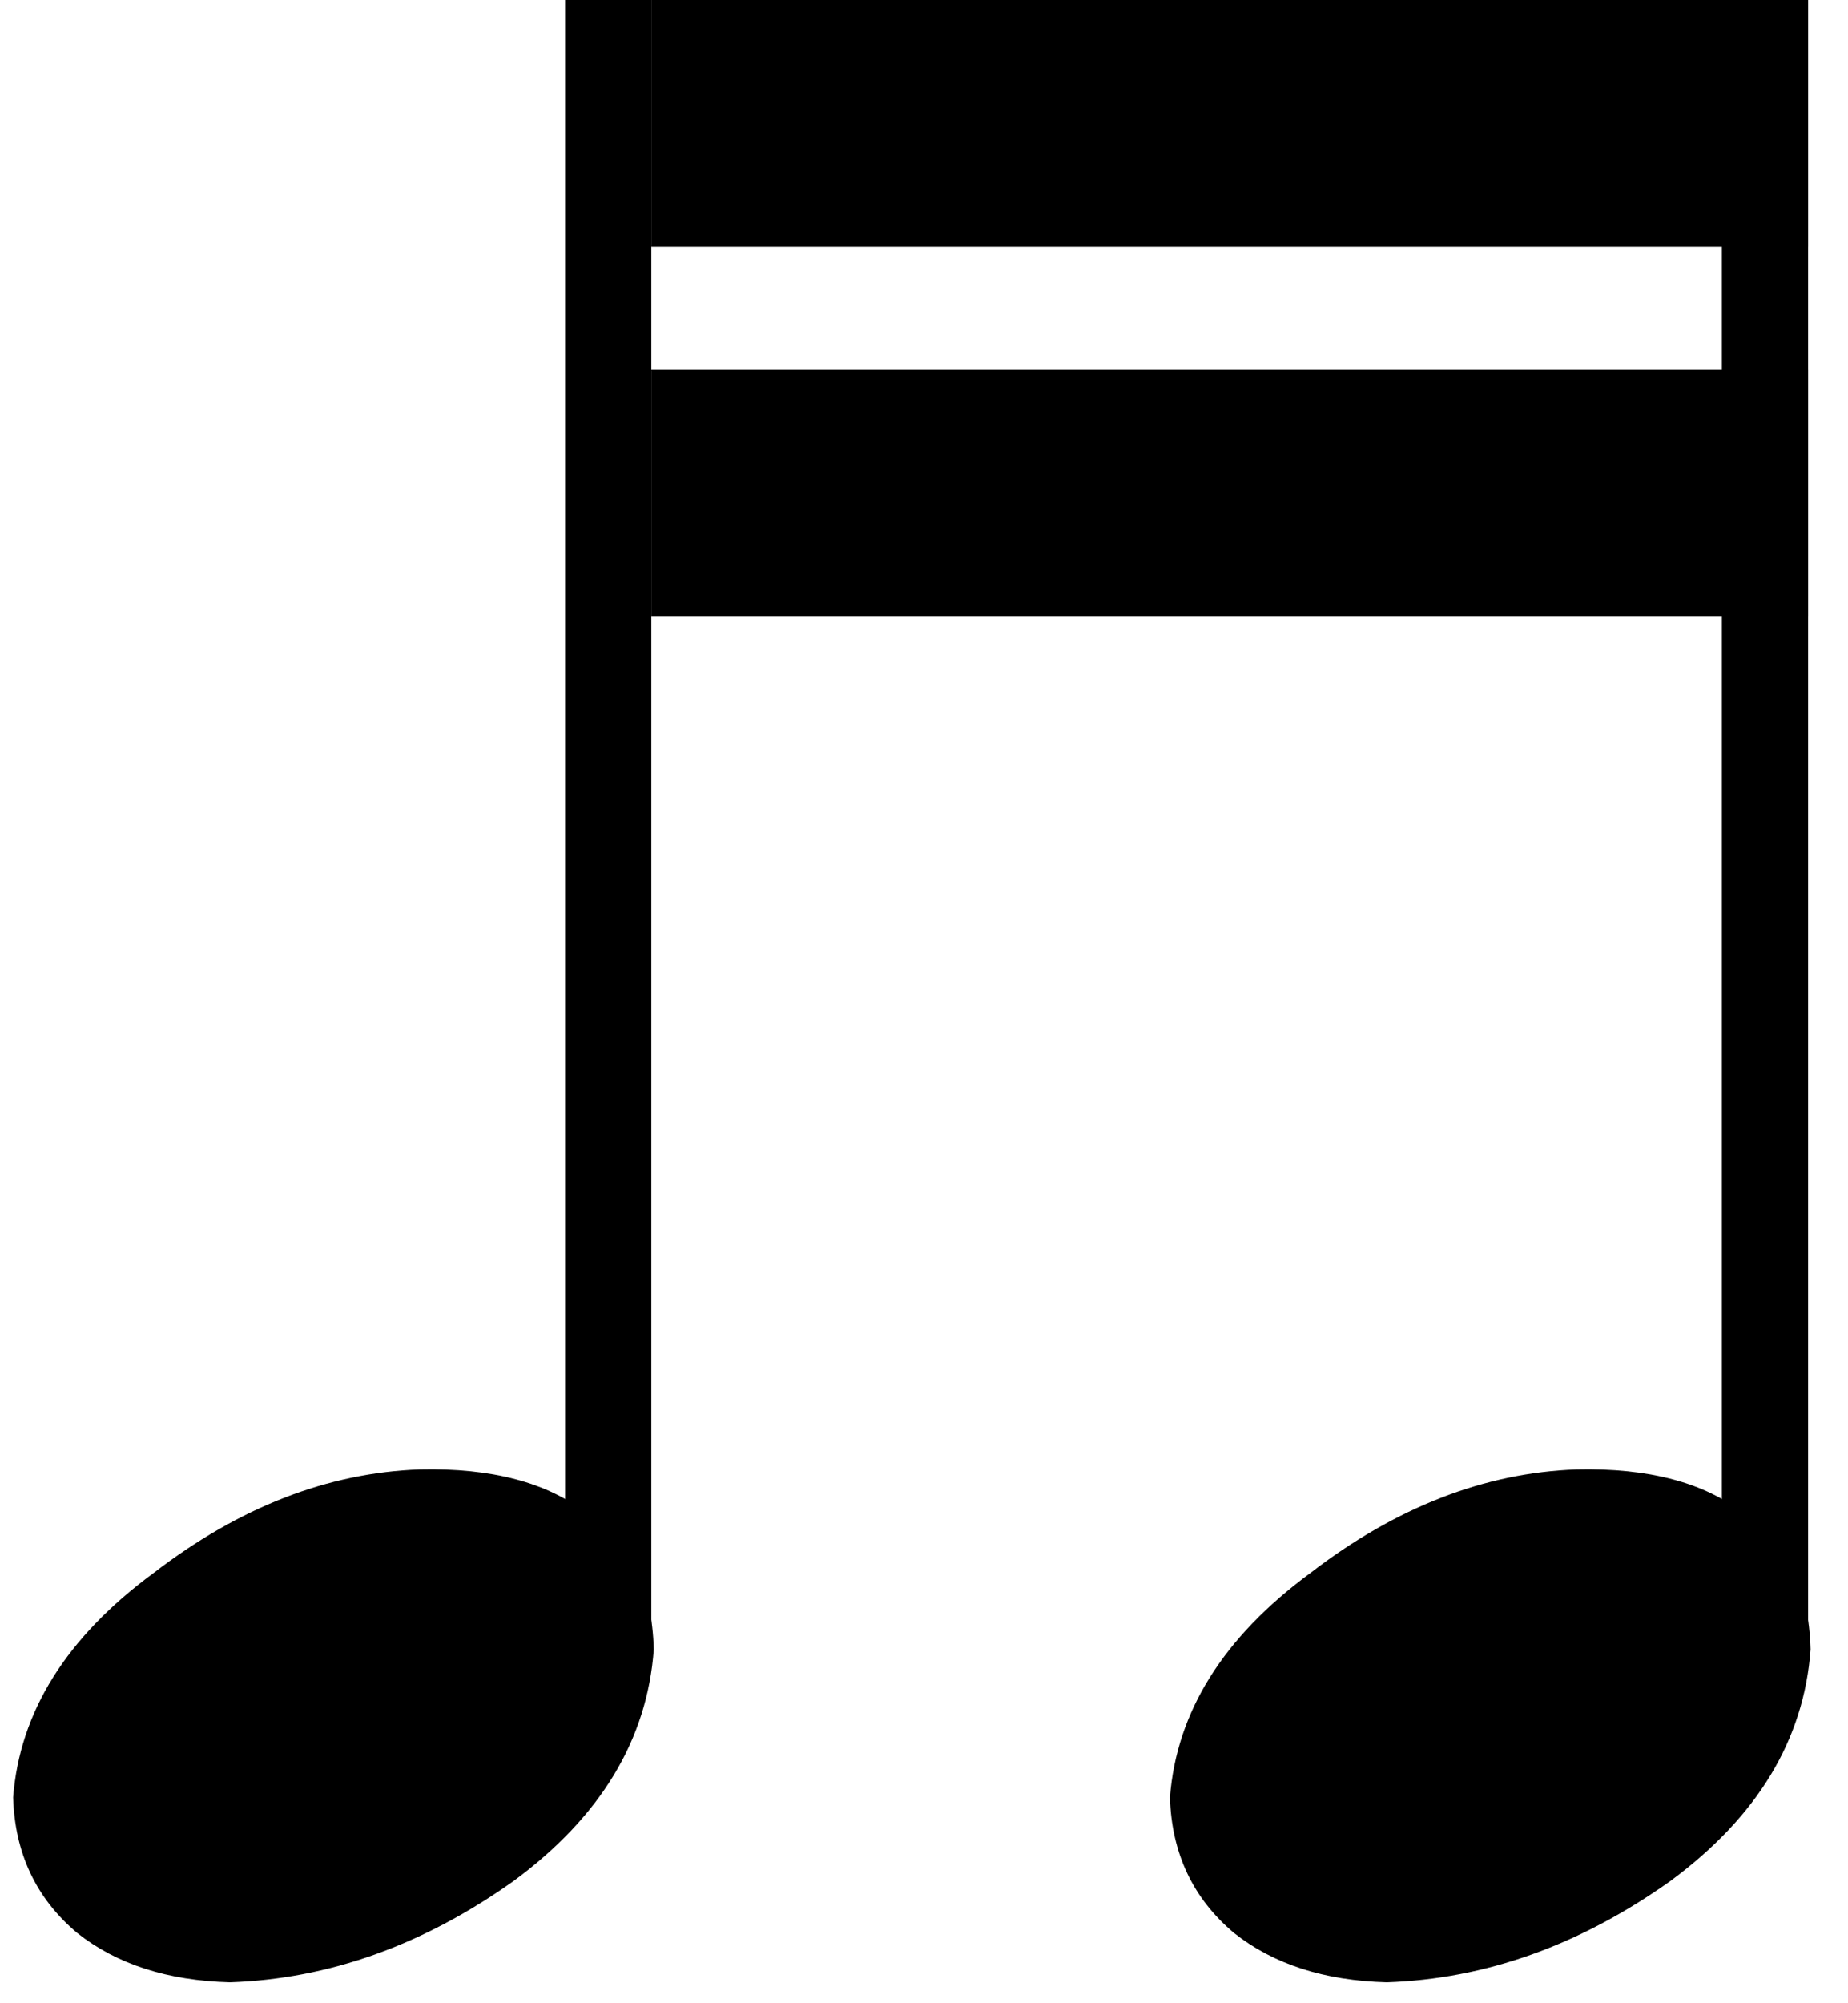 <svg width="36" height="39" viewBox="0 0 36 39" fill="none" xmlns="http://www.w3.org/2000/svg">
<path d="M12.688 0H11.008V31.68H12.688V0Z" style="fill: currentColor"/>
<path d="M12.736 32.112C12.608 33.872 11.696 35.376 10 36.624C8.24 37.872 6.4 38.528 4.48 38.592C3.264 38.56 2.272 38.24 1.504 37.632C0.704 36.96 0.288 36.08 0.256 34.992C0.384 33.328 1.296 31.872 2.992 30.624C4.656 29.344 6.384 28.672 8.176 28.608C9.584 28.576 10.672 28.864 11.44 29.472C12.272 30.016 12.704 30.896 12.736 32.112Z" style="fill: currentColor"/>
<path d="M35.223 0H33.543V31.68H35.223V0Z" style="fill: currentColor"/>
<path d="M35.271 32.112C35.143 33.872 34.231 35.376 32.535 36.624C30.775 37.872 28.935 38.528 27.015 38.592C25.799 38.56 24.807 38.24 24.039 37.632C23.239 36.96 22.823 36.08 22.791 34.992C22.919 33.328 23.831 31.872 25.527 30.624C27.191 29.344 28.919 28.672 30.711 28.608C32.119 28.576 33.207 28.864 33.975 29.472C34.807 30.016 35.239 30.896 35.271 32.112Z" style="fill: currentColor"/>
<path d="M12.688 0V4.8H35.223V0H12.688Z" style="fill: currentColor"/>
<path d="M12.688 7.2V12H35.223V7.2H12.688Z" style="fill: currentColor"/>
</svg>
